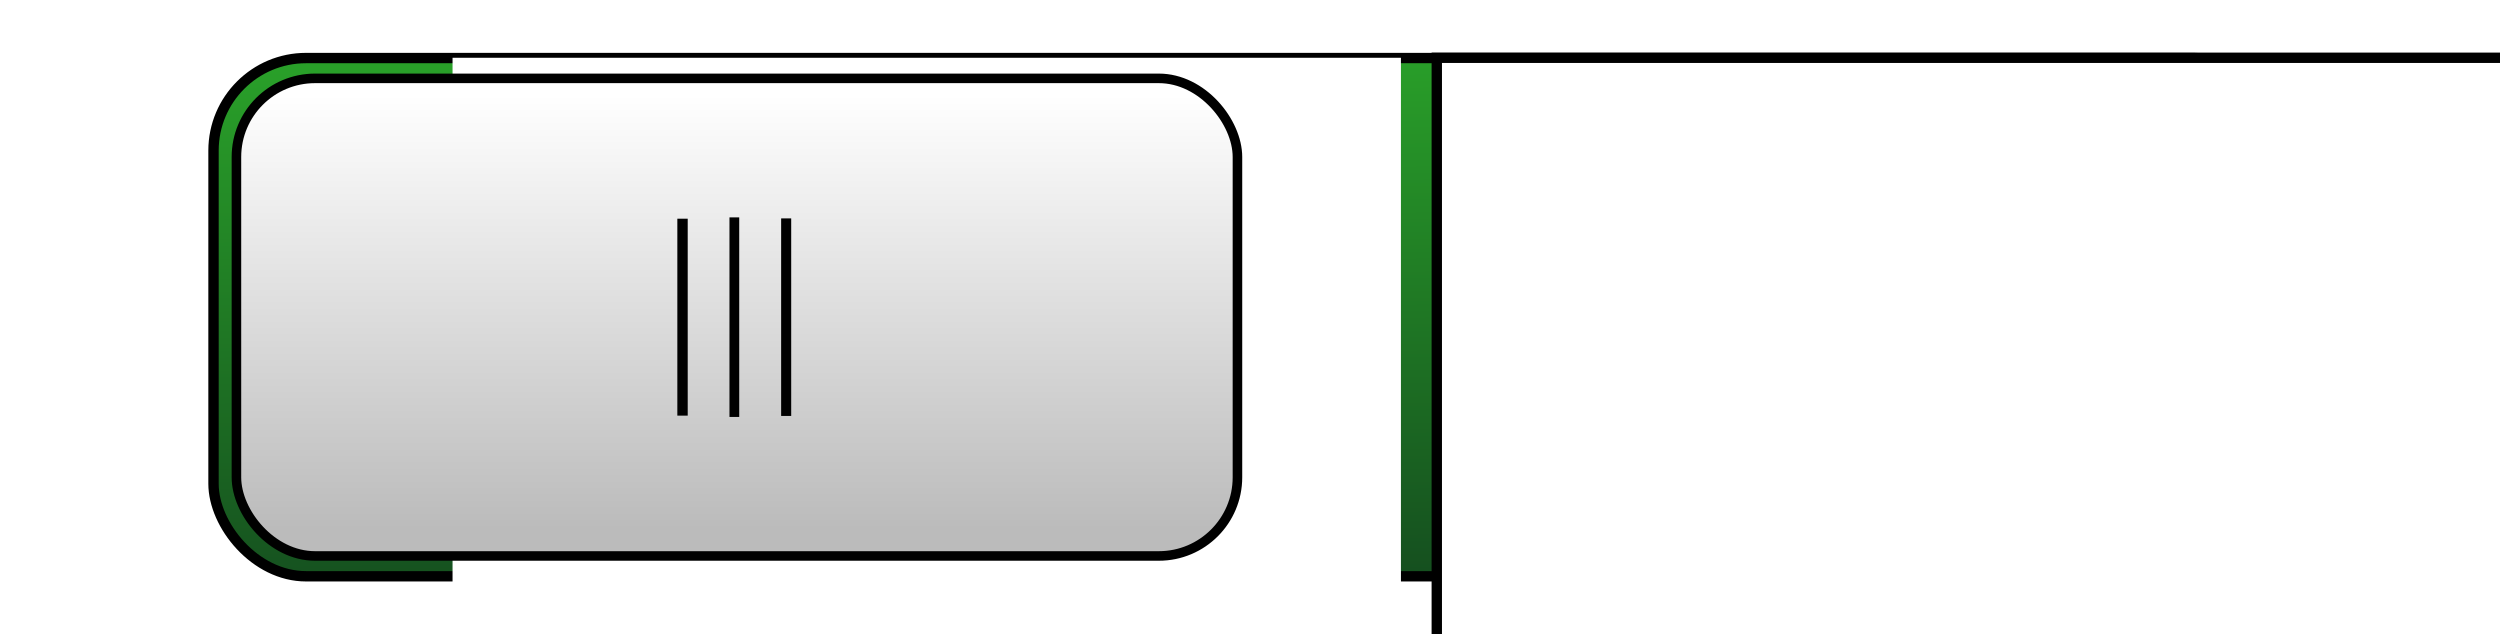 <?xml version="1.0" encoding="UTF-8" standalone="no"?>
<!-- Created with Inkscape (http://www.inkscape.org/) -->

<svg
   xmlns:dc="http://purl.org/dc/elements/1.1/"
   xmlns:cc="http://creativecommons.org/ns#"
   xmlns:rdf="http://www.w3.org/1999/02/22-rdf-syntax-ns#"
   xmlns:svg="http://www.w3.org/2000/svg"
   xmlns="http://www.w3.org/2000/svg"
   xmlns:xlink="http://www.w3.org/1999/xlink"
   xmlns:sodipodi="http://sodipodi.sourceforge.net/DTD/sodipodi-0.dtd"
   xmlns:inkscape="http://www.inkscape.org/namespaces/inkscape"
   width="241.2"
   height="61.2"
   id="svg2"
   version="1.1"
   inkscape:version="0.48.4 r9939"
   sodipodi:docname="drawing.svg">
  <defs
     id="defs4">
    <linearGradient
       id="linearGradient4985">
      <stop
         style="stop-color:#bbbbbb;stop-opacity:1"
         offset="0"
         id="stop4987" />
      <stop
         style="stop-color:#ffffff;stop-opacity:1"
         offset="1"
         id="stop4989" />
    </linearGradient>
    <linearGradient
       id="linearGradient3783">
      <stop
         style="stop-color:#299f29;stop-opacity:1"
         offset="0"
         id="stop3785" />
      <stop
         style="stop-color:#154f1f;stop-opacity:1"
         offset="1"
         id="stop3787" />
    </linearGradient>
    <linearGradient
       inkscape:collect="always"
       xlink:href="#linearGradient3783"
       id="linearGradient3793"
       x1="99.643"
       y1="1002.005"
       x2="100.5"
       y2="1052.719"
       gradientUnits="userSpaceOnUse" />
    <linearGradient
       inkscape:collect="always"
       xlink:href="#linearGradient4985"
       id="linearGradient4991"
       x1="49.25"
       y1="1047.879"
       x2="49.25"
       y2="1005.879"
       gradientUnits="userSpaceOnUse"
       gradientTransform="translate(0,-0.016)" />
    <filter
       id="filter5057"
       inkscape:label="Darken edges"
       inkscape:menu="Shadows and Glows"
       inkscape:menu-tooltip="Darken the edges with an inner blur"
       color-interpolation-filters="sRGB">
      <feGaussianBlur
         id="feGaussianBlur5059"
         result="result6"
         stdDeviation="1.5" />
      <feComposite
         in2="result6"
         id="feComposite5061"
         operator="atop"
         in="SourceGraphic"
         result="result8" />
      <feComposite
         in2="SourceAlpha"
         id="feComposite5063"
         in="result8"
         operator="atop"
         result="fbSourceGraphic" />
      <feColorMatrix
         result="fbSourceGraphicAlpha"
         in="fbSourceGraphic"
         values="0 0 0 -1 0 0 0 0 -1 0 0 0 0 -1 0 0 0 0 1 0"
         id="feColorMatrix5065" />
      <feGaussianBlur
         id="feGaussianBlur5067"
         result="result6"
         stdDeviation="1.5"
         in="fbSourceGraphic" />
      <feComposite
         in2="result6"
         id="feComposite5069"
         operator="atop"
         in="fbSourceGraphic"
         result="result8" />
      <feComposite
         in2="fbSourceGraphicAlpha"
         id="feComposite5071"
         in="result8"
         operator="atop"
         result="result9" />
    </filter>
    <filter
       id="filter5747"
       inkscape:label="Darken edges"
       inkscape:menu="Shadows and Glows"
       inkscape:menu-tooltip="Darken the edges with an inner blur"
       color-interpolation-filters="sRGB">
      <feGaussianBlur
         id="feGaussianBlur5749"
         result="result6"
         stdDeviation="1.5" />
      <feComposite
         id="feComposite5751"
         in2="result6"
         operator="atop"
         in="SourceGraphic"
         result="result8" />
      <feComposite
         id="feComposite5753"
         in2="SourceAlpha"
         in="result8"
         operator="atop"
         result="result9" />
    </filter>
  </defs>
  <sodipodi:namedview
     id="base"
     pagecolor="#ffffff"
     bordercolor="#666666"
     borderopacity="1.0"
     inkscape:pageopacity="0.0"
     inkscape:pageshadow="2"
     inkscape:zoom="0.99999999"
     inkscape:cx="-297.42878"
     inkscape:cy="-55.399282"
     inkscape:document-units="px"
     inkscape:current-layer="layer1"
     showgrid="false"
     inkscape:window-width="1600"
     inkscape:window-height="853"
     inkscape:window-x="-2"
     inkscape:window-y="-3"
     inkscape:window-maximized="1"
     showguides="false"
     inkscape:guide-bbox="true"
     inkscape:snap-global="true"
     fit-margin-top="0"
     fit-margin-left="0"
     fit-margin-right="0"
     fit-margin-bottom="0">
    <inkscape:grid
       type="xygrid"
       id="grid5086"
       empspacing="5"
       visible="true"
       enabled="true"
       snapvisiblegridlinesonly="true"
       originx="20.6px"
       originy="5.6px" />
  </sodipodi:namedview>
  <g
     inkscape:label="Layer 1"
     inkscape:groupmode="layer"
     id="layer1"
     transform="translate(20.6,-996.762)">
    <rect
       style="fill:url(#linearGradient3793);fill-opacity:1;stroke:#000000;stroke-linejoin:round;stroke-opacity:1;filter:url(#filter5057)"
       id="rect2985"
       width="200"
       height="50"
       x="0"
       y="1002.362"
       ry="8.929"
       rx="8.929"
       inkscape:export-filename="/home/pawel/projects/Paper Soccer/res/path5007.png"
       inkscape:export-xdpi="90"
       inkscape:export-ydpi="90" />
    <flowRoot
       xml:space="preserve"
       id="flowRoot4155"
       style="font-size:40px;font-style:normal;font-variant:normal;font-weight:bold;font-stretch:normal;line-height:125%;letter-spacing:0px;word-spacing:0px;fill:#ffffff;fill-opacity:1;stroke:none;font-family:Impact;-inkscape-font-specification:Impact Bold"
       transform="translate(22.562,1043.336)"
       inkscape:export-filename="/home/pawel/projects/Paper Soccer/res/path5007.png"
       inkscape:export-xdpi="90"
       inkscape:export-ydpi="90"><flowRegion
         id="flowRegion4157"><rect
           id="rect4159"
           width="91.5"
           height="105.5"
           x="0.5"
           y="-41"
           style="font-style:normal;font-variant:normal;font-weight:bold;font-stretch:normal;fill:#ffffff;fill-opacity:1;font-family:Impact;-inkscape-font-specification:Impact Bold" /></flowRegion><flowPara
         id="flowPara4161">1ST</flowPara></flowRoot>    <flowRoot
       xml:space="preserve"
       id="flowRoot4163"
       style="font-size:40px;font-style:normal;font-variant:normal;font-weight:bold;font-stretch:normal;line-height:125%;letter-spacing:0px;word-spacing:0px;fill:#ffffff;fill-opacity:1;stroke:#000000;stroke-width:1;stroke-miterlimit:4;stroke-opacity:1;stroke-dasharray:none;filter:url(#filter5747);font-family:Impact;-inkscape-font-specification:Impact Bold"
       transform="translate(-51.479,1014.836)"
       inkscape:export-filename="/home/pawel/projects/Paper Soccer/res/path5007.png"
       inkscape:export-xdpi="90"
       inkscape:export-ydpi="90"><flowRegion
         id="flowRegion4165"><rect
           id="rect4167"
           width="156.5"
           height="113"
           x="169.5"
           y="-12.5"
           style="font-style:normal;font-variant:normal;font-weight:bold;font-stretch:normal;fill:#ffffff;fill-opacity:1;stroke:#000000;stroke-width:1;stroke-miterlimit:4;stroke-opacity:1;stroke-dasharray:none;font-family:Impact;-inkscape-font-specification:Impact Bold" /></flowRegion><flowPara
         id="flowPara4169">2ND</flowPara></flowRoot>    <rect
       style="fill:url(#linearGradient4991);fill-opacity:1;stroke:#000000;stroke-width:0.922;stroke-linejoin:round;stroke-opacity:1"
       id="rect4983"
       width="96.578"
       height="46.078"
       x="2.211"
       y="1004.323"
       rx="7.586"
       ry="7.586"
       inkscape:export-filename="/home/pawel/projects/Paper Soccer/res/path5007.png"
       inkscape:export-xdpi="90"
       inkscape:export-ydpi="90" />
    <path
       style="fill:none;stroke:#000000;stroke-width:0.941px;stroke-linecap:butt;stroke-linejoin:miter;stroke-opacity:1"
       d="m 50.25,1017.735 0,19.254"
       id="path5003"
       inkscape:connector-curvature="0"
       inkscape:export-filename="/home/pawel/projects/Paper Soccer/res/path5007.png"
       inkscape:export-xdpi="90"
       inkscape:export-ydpi="90" />
    <path
       style="fill:none;stroke:#000000;stroke-width:0.97px;stroke-linecap:butt;stroke-linejoin:miter;stroke-opacity:1"
       d="m 55.25,1017.833 0,19.059"
       id="path5005"
       inkscape:connector-curvature="0"
       inkscape:export-filename="/home/pawel/projects/Paper Soccer/res/path5007.png"
       inkscape:export-xdpi="90"
       inkscape:export-ydpi="90" />
    <path
       style="fill:none;stroke:#000000;stroke-width:1px;stroke-linecap:butt;stroke-linejoin:miter;stroke-opacity:1"
       d="m 45.25,1017.862 0,19"
       id="path5007"
       inkscape:connector-curvature="0"
       inkscape:export-xdpi="90"
       inkscape:export-ydpi="90" />
  </g>
</svg>
